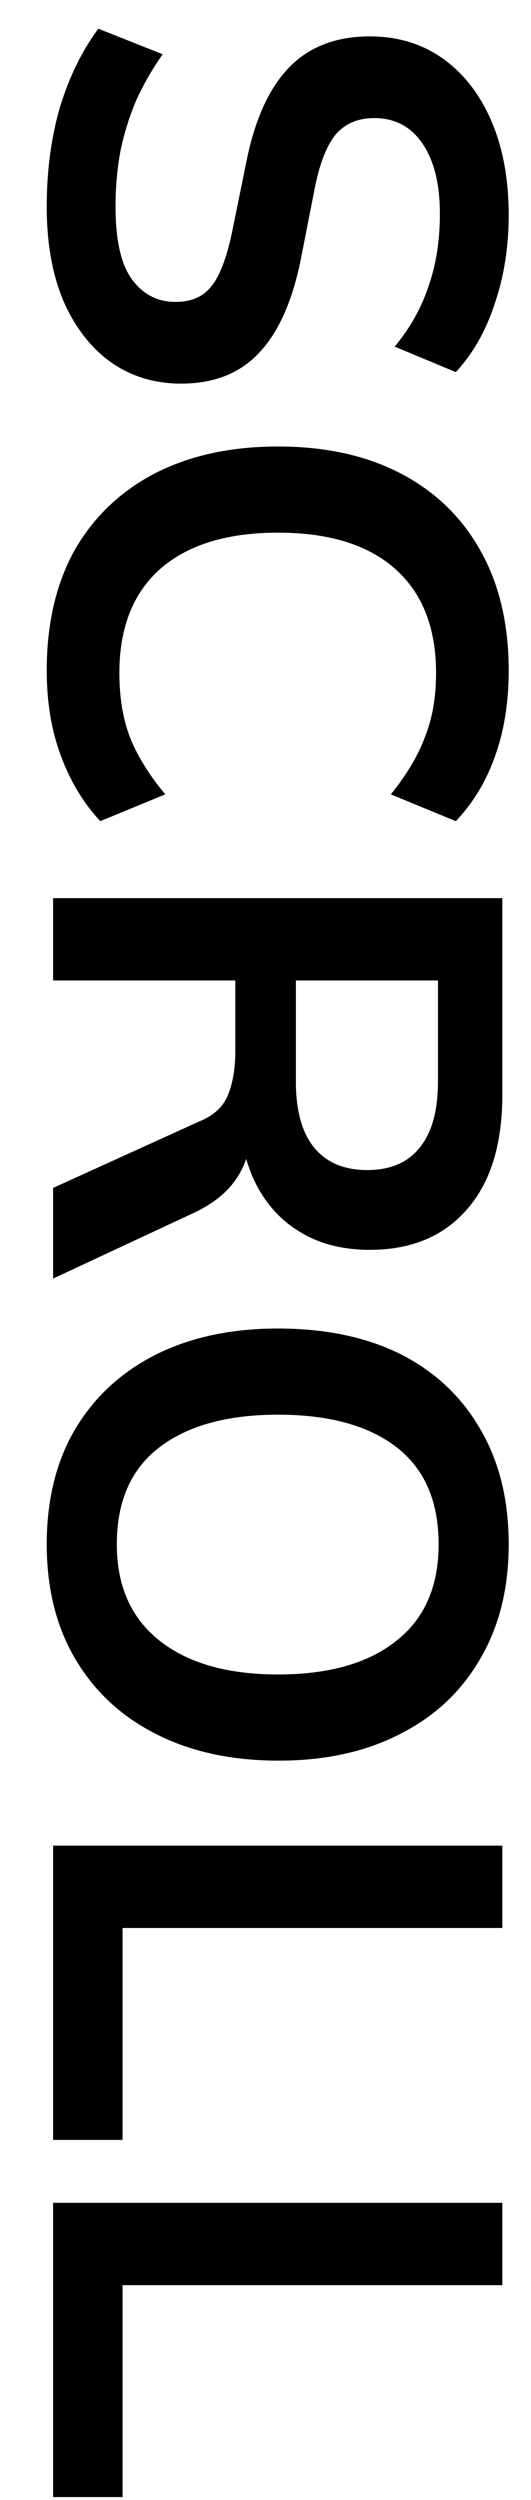 <svg width="10" height="47" viewBox="0 0 10 47" fill="none" xmlns="http://www.w3.org/2000/svg">
<path d="M0.88 3.888C0.88 3.208 0.964 2.58 1.132 2.004C1.308 1.436 1.548 0.948 1.852 0.54L3.064 1.02C2.872 1.292 2.708 1.576 2.572 1.872C2.444 2.168 2.344 2.484 2.272 2.82C2.208 3.156 2.176 3.512 2.176 3.888C2.176 4.52 2.28 4.976 2.488 5.256C2.696 5.536 2.968 5.676 3.304 5.676C3.6 5.676 3.824 5.58 3.976 5.388C4.136 5.196 4.268 4.852 4.372 4.356L4.648 3C4.808 2.224 5.076 1.644 5.452 1.26C5.828 0.876 6.332 0.684 6.964 0.684C7.492 0.684 7.952 0.824 8.344 1.104C8.736 1.384 9.04 1.776 9.256 2.28C9.472 2.784 9.58 3.372 9.58 4.044C9.58 4.644 9.492 5.2 9.316 5.712C9.148 6.224 8.904 6.652 8.584 6.996L7.432 6.516C7.72 6.172 7.932 5.796 8.068 5.388C8.212 4.98 8.284 4.524 8.284 4.02C8.284 3.452 8.172 3.008 7.948 2.688C7.732 2.376 7.432 2.22 7.048 2.22C6.752 2.22 6.516 2.316 6.34 2.508C6.164 2.708 6.028 3.044 5.932 3.516L5.668 4.86C5.508 5.66 5.244 6.252 4.876 6.636C4.516 7.02 4.028 7.212 3.412 7.212C2.908 7.212 2.464 7.076 2.08 6.804C1.704 6.532 1.408 6.148 1.192 5.652C0.984 5.156 0.88 4.568 0.88 3.888ZM0.88 12.606C0.88 11.726 1.056 10.97 1.408 10.338C1.768 9.714 2.272 9.234 2.92 8.898C3.576 8.562 4.348 8.394 5.236 8.394C6.124 8.394 6.892 8.562 7.54 8.898C8.188 9.234 8.688 9.714 9.04 10.338C9.4 10.97 9.58 11.726 9.58 12.606C9.58 13.198 9.496 13.73 9.328 14.202C9.16 14.682 8.912 15.094 8.584 15.438L7.36 14.934C7.664 14.558 7.88 14.194 8.008 13.842C8.144 13.498 8.212 13.102 8.212 12.654C8.212 11.798 7.952 11.142 7.432 10.686C6.92 10.238 6.188 10.014 5.236 10.014C4.284 10.014 3.548 10.238 3.028 10.686C2.508 11.142 2.248 11.798 2.248 12.654C2.248 13.102 2.312 13.498 2.44 13.842C2.576 14.194 2.8 14.558 3.112 14.934L1.888 15.438C1.568 15.094 1.32 14.682 1.144 14.202C0.968 13.73 0.88 13.198 0.88 12.606ZM1 16.885H9.46V20.581C9.46 21.509 9.24 22.225 8.8 22.729C8.36 23.241 7.748 23.497 6.964 23.497C6.444 23.497 6 23.381 5.632 23.149C5.264 22.925 4.98 22.601 4.78 22.177C4.588 21.753 4.492 21.253 4.492 20.677L4.72 20.845V21.253C4.72 21.589 4.632 21.889 4.456 22.153C4.28 22.417 4.012 22.633 3.652 22.801L1 24.037V22.333L3.748 21.085C4.028 20.973 4.212 20.801 4.3 20.569C4.388 20.345 4.432 20.073 4.432 19.753V18.433H1V16.885ZM5.572 18.433V20.329C5.572 20.873 5.684 21.285 5.908 21.565C6.14 21.853 6.476 21.997 6.916 21.997C7.356 21.997 7.688 21.853 7.912 21.565C8.136 21.285 8.248 20.873 8.248 20.329V18.433H5.572ZM5.236 24.976C6.124 24.976 6.892 25.136 7.54 25.456C8.188 25.784 8.688 26.252 9.04 26.86C9.4 27.468 9.58 28.192 9.58 29.032C9.58 29.864 9.4 30.584 9.04 31.192C8.688 31.8 8.188 32.268 7.54 32.596C6.892 32.932 6.128 33.1 5.248 33.1C4.36 33.1 3.588 32.932 2.932 32.596C2.284 32.268 1.78 31.8 1.42 31.192C1.06 30.584 0.88 29.864 0.88 29.032C0.88 28.192 1.06 27.468 1.42 26.86C1.78 26.26 2.284 25.796 2.932 25.468C3.588 25.14 4.356 24.976 5.236 24.976ZM5.236 26.596C4.284 26.596 3.54 26.8 3.004 27.208C2.468 27.616 2.2 28.224 2.2 29.032C2.2 29.816 2.468 30.42 3.004 30.844C3.54 31.268 4.284 31.48 5.236 31.48C6.196 31.48 6.94 31.268 7.468 30.844C7.996 30.428 8.26 29.824 8.26 29.032C8.26 28.224 7.996 27.616 7.468 27.208C6.94 26.8 6.196 26.596 5.236 26.596ZM1 34.698H9.46V36.246H2.308V40.23H1V34.698ZM1 41.413H9.46V42.961H2.308V46.945H1V41.413Z" fill="black"/>
</svg>
